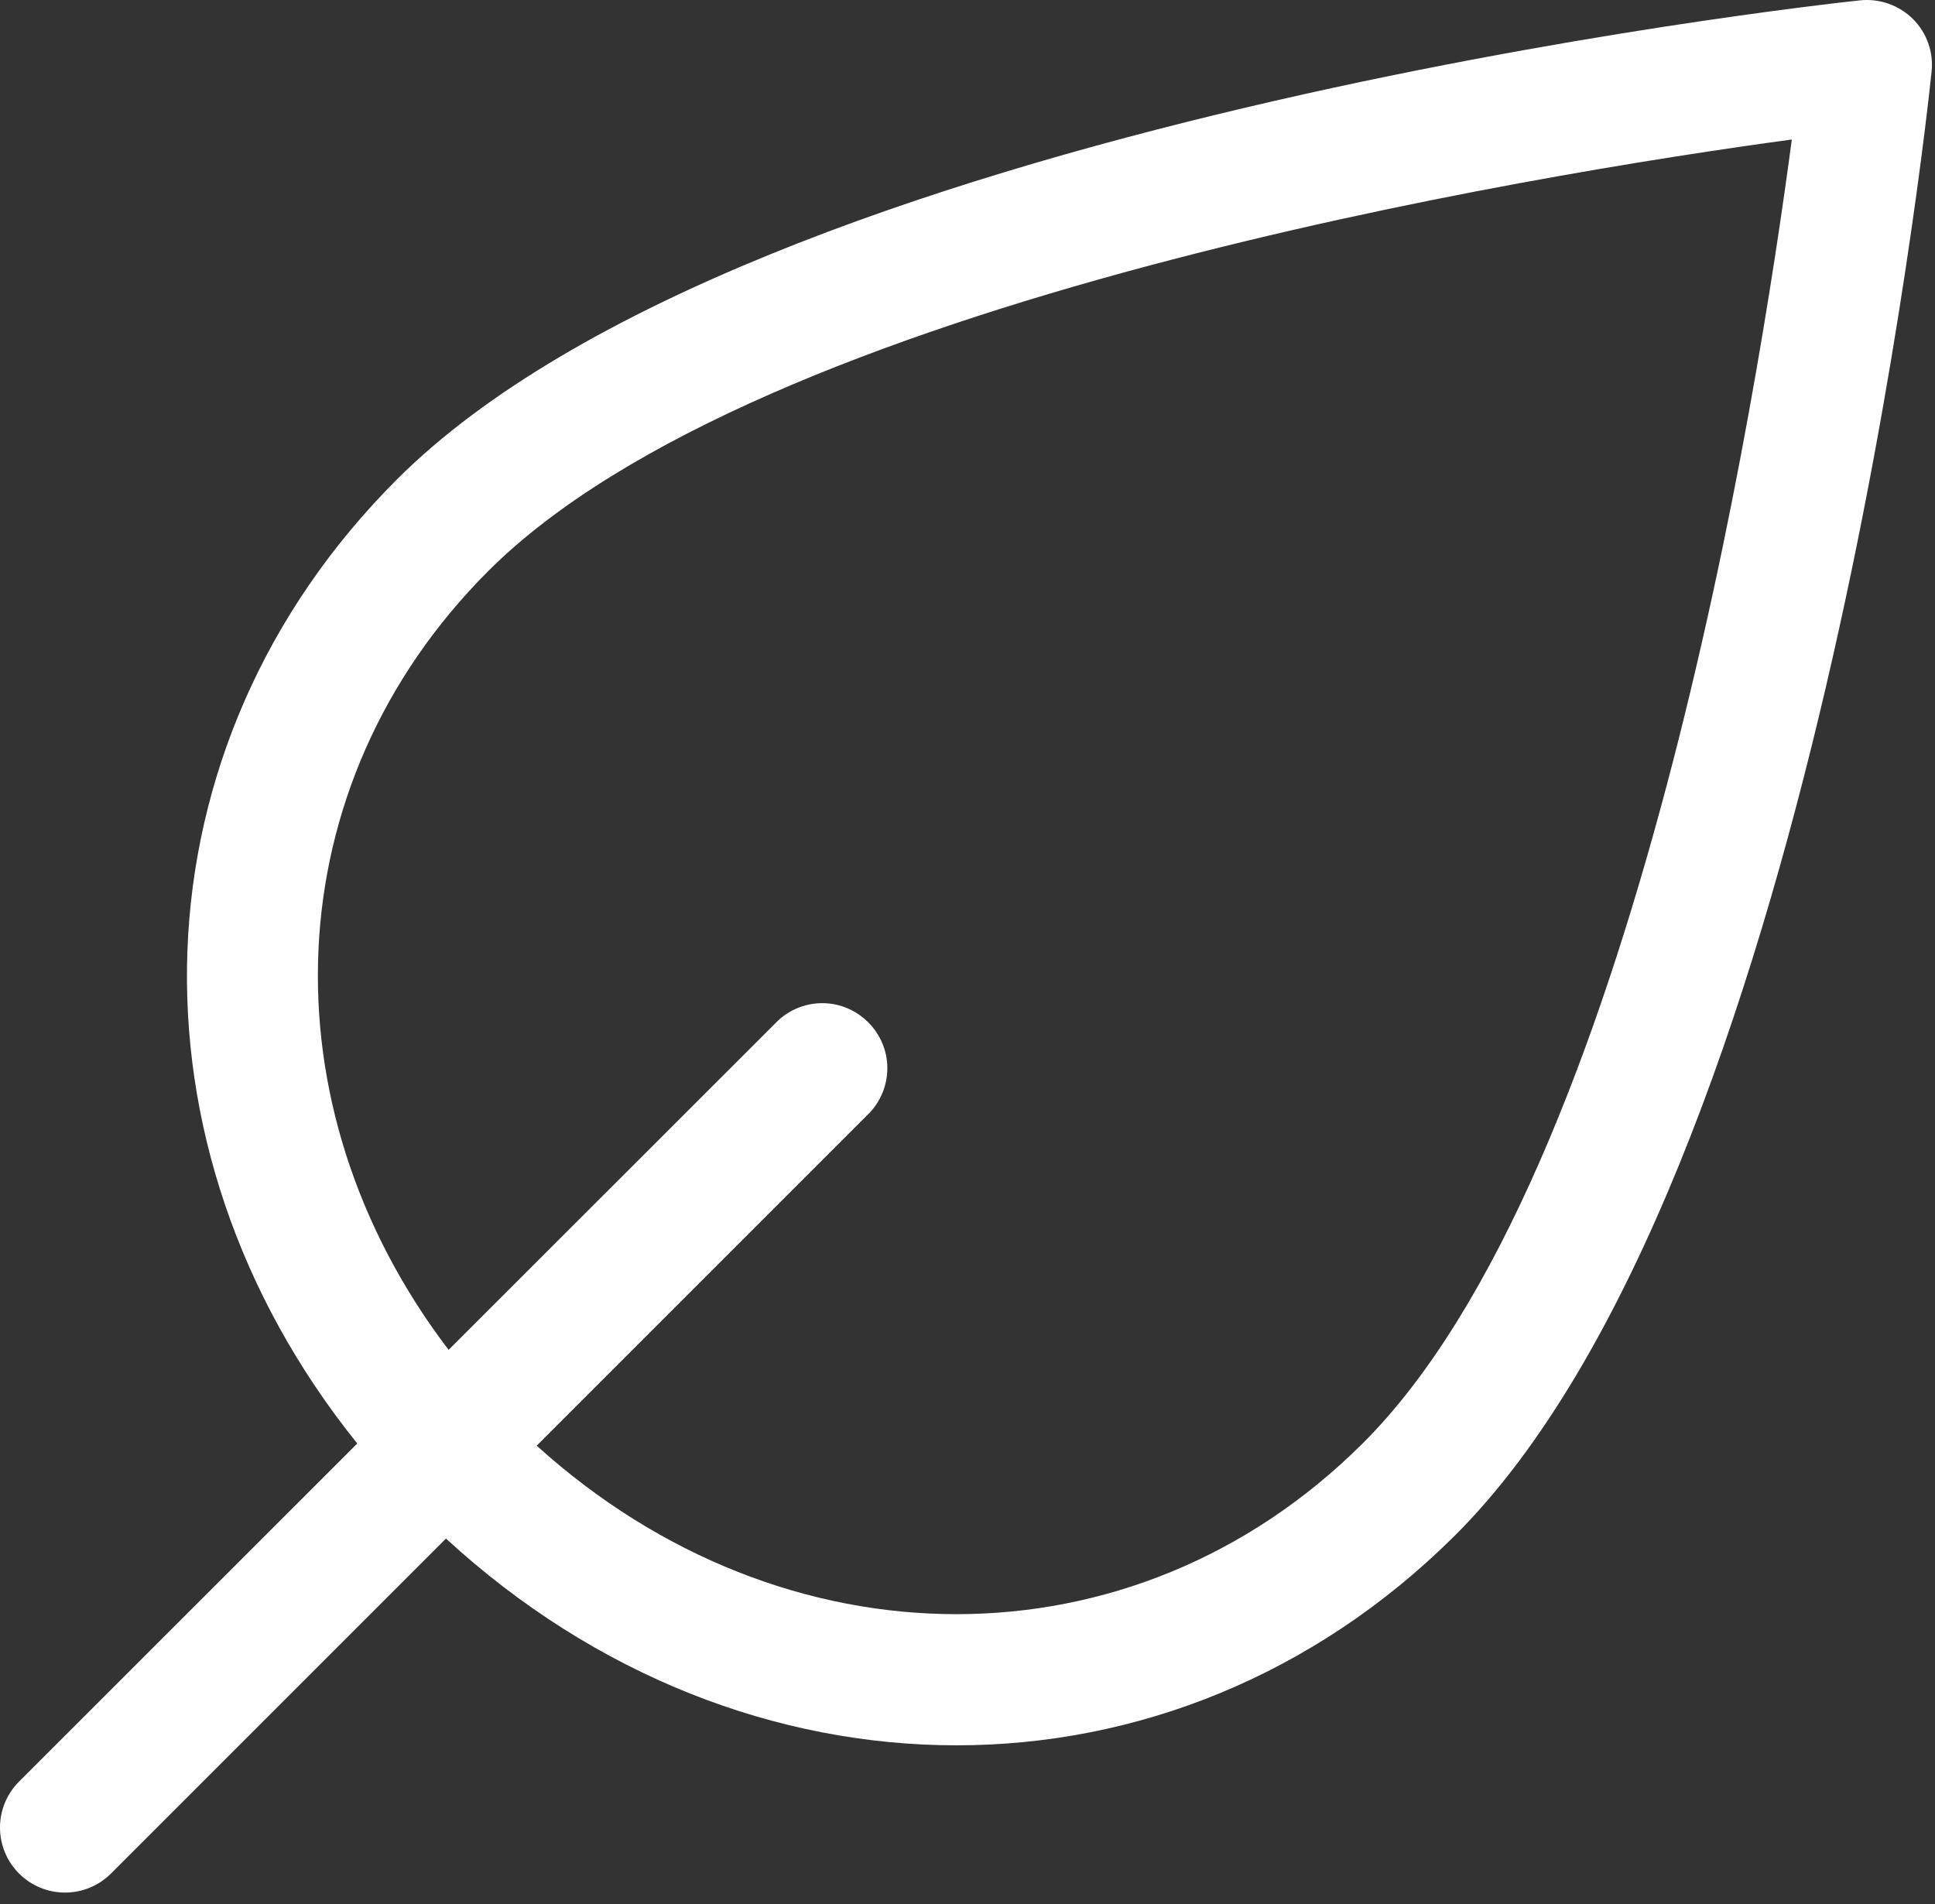 <?xml version="1.0" encoding="UTF-8" standalone="no"?>
<!DOCTYPE svg PUBLIC "-//W3C//DTD SVG 1.1//EN" "http://www.w3.org/Graphics/SVG/1.1/DTD/svg11.dtd">
<svg width="100%" height="100%" viewBox="0 0 125 123" version="1.1" xmlns="http://www.w3.org/2000/svg" xmlns:xlink="http://www.w3.org/1999/xlink" xml:space="preserve" xmlns:serif="http://www.serif.com/" style="fill-rule:evenodd;clip-rule:evenodd;stroke-linejoin:round;stroke-miterlimit:2;">
    <rect x="0" y="0" width="125" height="123" fill="#333333" stroke="none"/>
    <g transform="matrix(1,0,0,1,0,-0.008)">
        <g transform="matrix(1,0,0,1,-79.33,-80.6)">
            <path d="M80.56,201.64C81.347,202.427 82.416,202.87 83.53,202.87C84.644,202.87 85.713,202.427 86.5,201.64L108.14,180C127.47,197.78 155.08,197.88 173.24,179.88C196.47,156.88 203.81,88.14 204.11,85.23C204.243,83.973 203.798,82.72 202.9,81.83C202.001,80.941 200.748,80.5 199.49,80.63C196.58,80.94 128.07,88.48 104.97,111.58C87.74,128.81 86.97,154.67 102.41,173.86L80.56,195.7C79.773,196.487 79.33,197.556 79.33,198.67C79.33,199.784 79.773,200.853 80.56,201.64ZM114,174L135.54,152.46C136.255,151.685 136.652,150.668 136.652,149.613C136.652,147.309 134.756,145.413 132.452,145.413C131.395,145.413 130.376,145.812 129.6,146.53L108.31,167.81C96.31,152.07 97.04,131.33 110.87,117.5C128.43,99.94 178.65,91.85 195.08,89.62C192.9,106.08 184.94,156.43 167.31,173.9C152.54,188.58 130,188.48 114,174Z" style="fill:white;fill-rule:nonzero;"/>
        </g>
    </g>
</svg>
